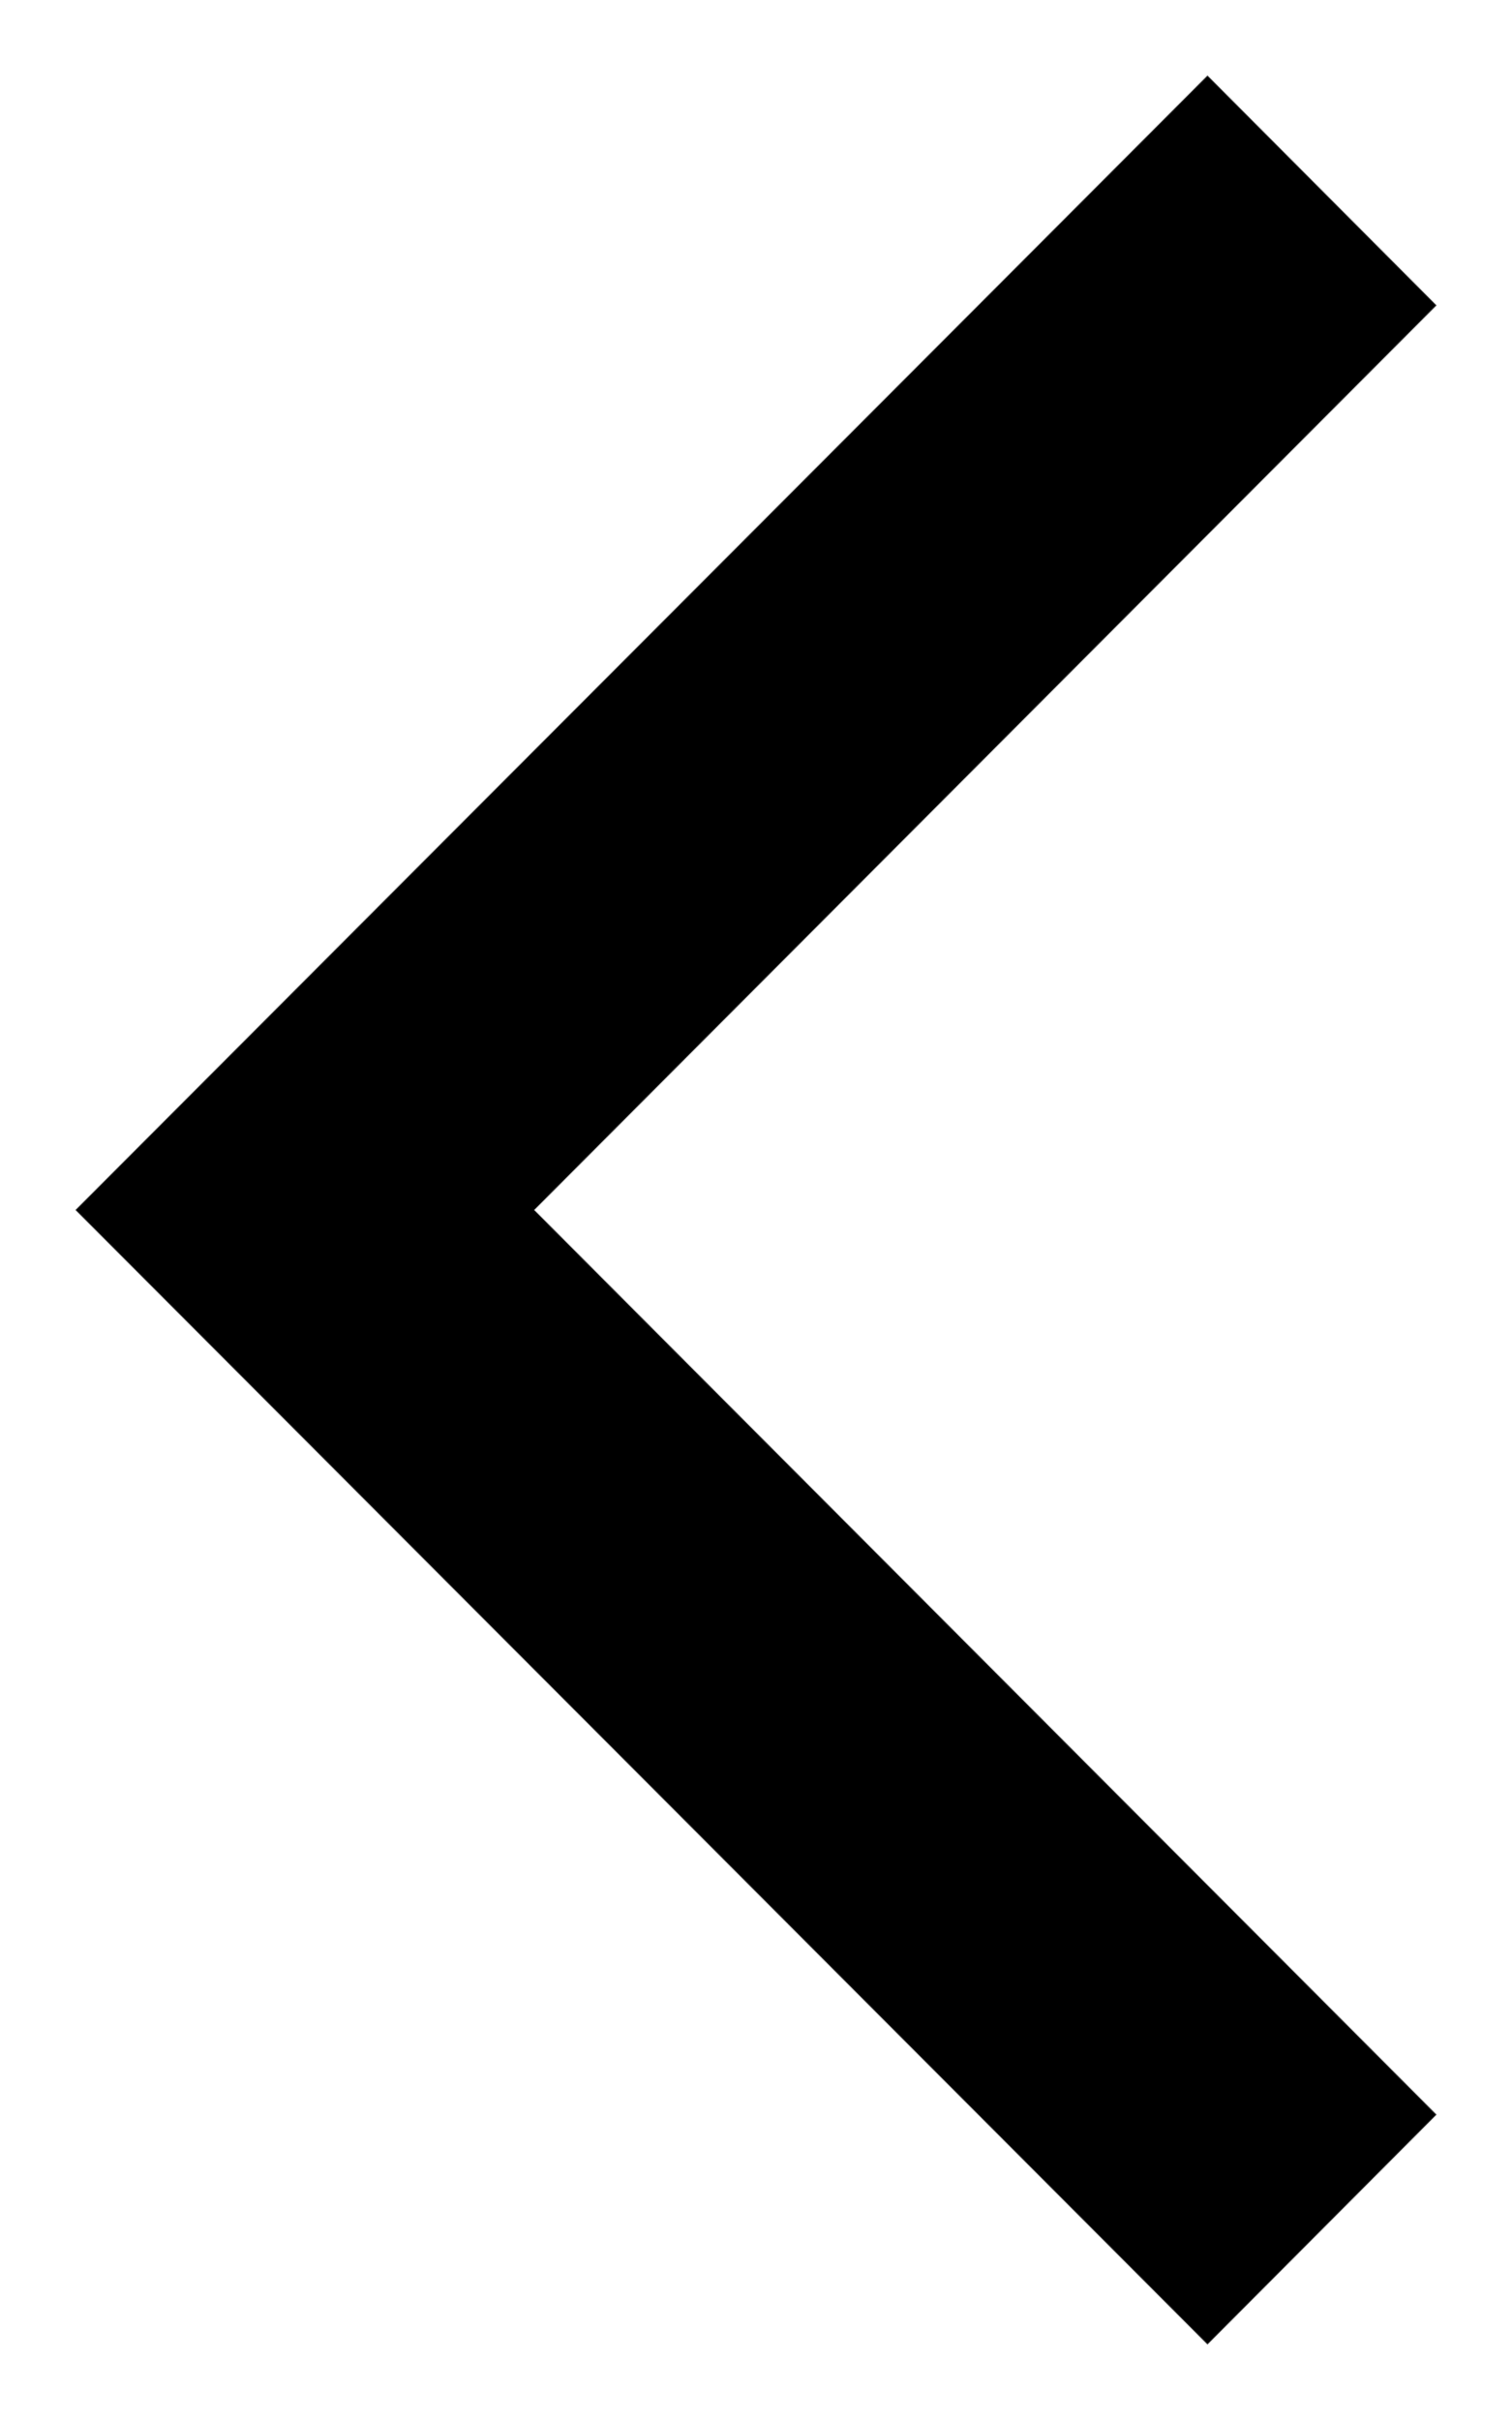 <?xml version="1.0" encoding="UTF-8" standalone="no"?>
<svg width="10px" height="16px" viewBox="0 0 10 16" version="1.1" xmlns="http://www.w3.org/2000/svg" xmlns:xlink="http://www.w3.org/1999/xlink">
    <defs></defs>
    <g>
        <g transform="translate(-622, -5364)">
            <g transform="translate(615, 5360)">
                <g transform="translate(7, 4)">
                    <polygon id="Shape" points="9.5 2.019 7.986 0.5 0.5 8 7.986 15.5 9.5 13.981 3.533 8"></polygon>
                </g>
            </g>
        </g>
    </g>
</svg>
